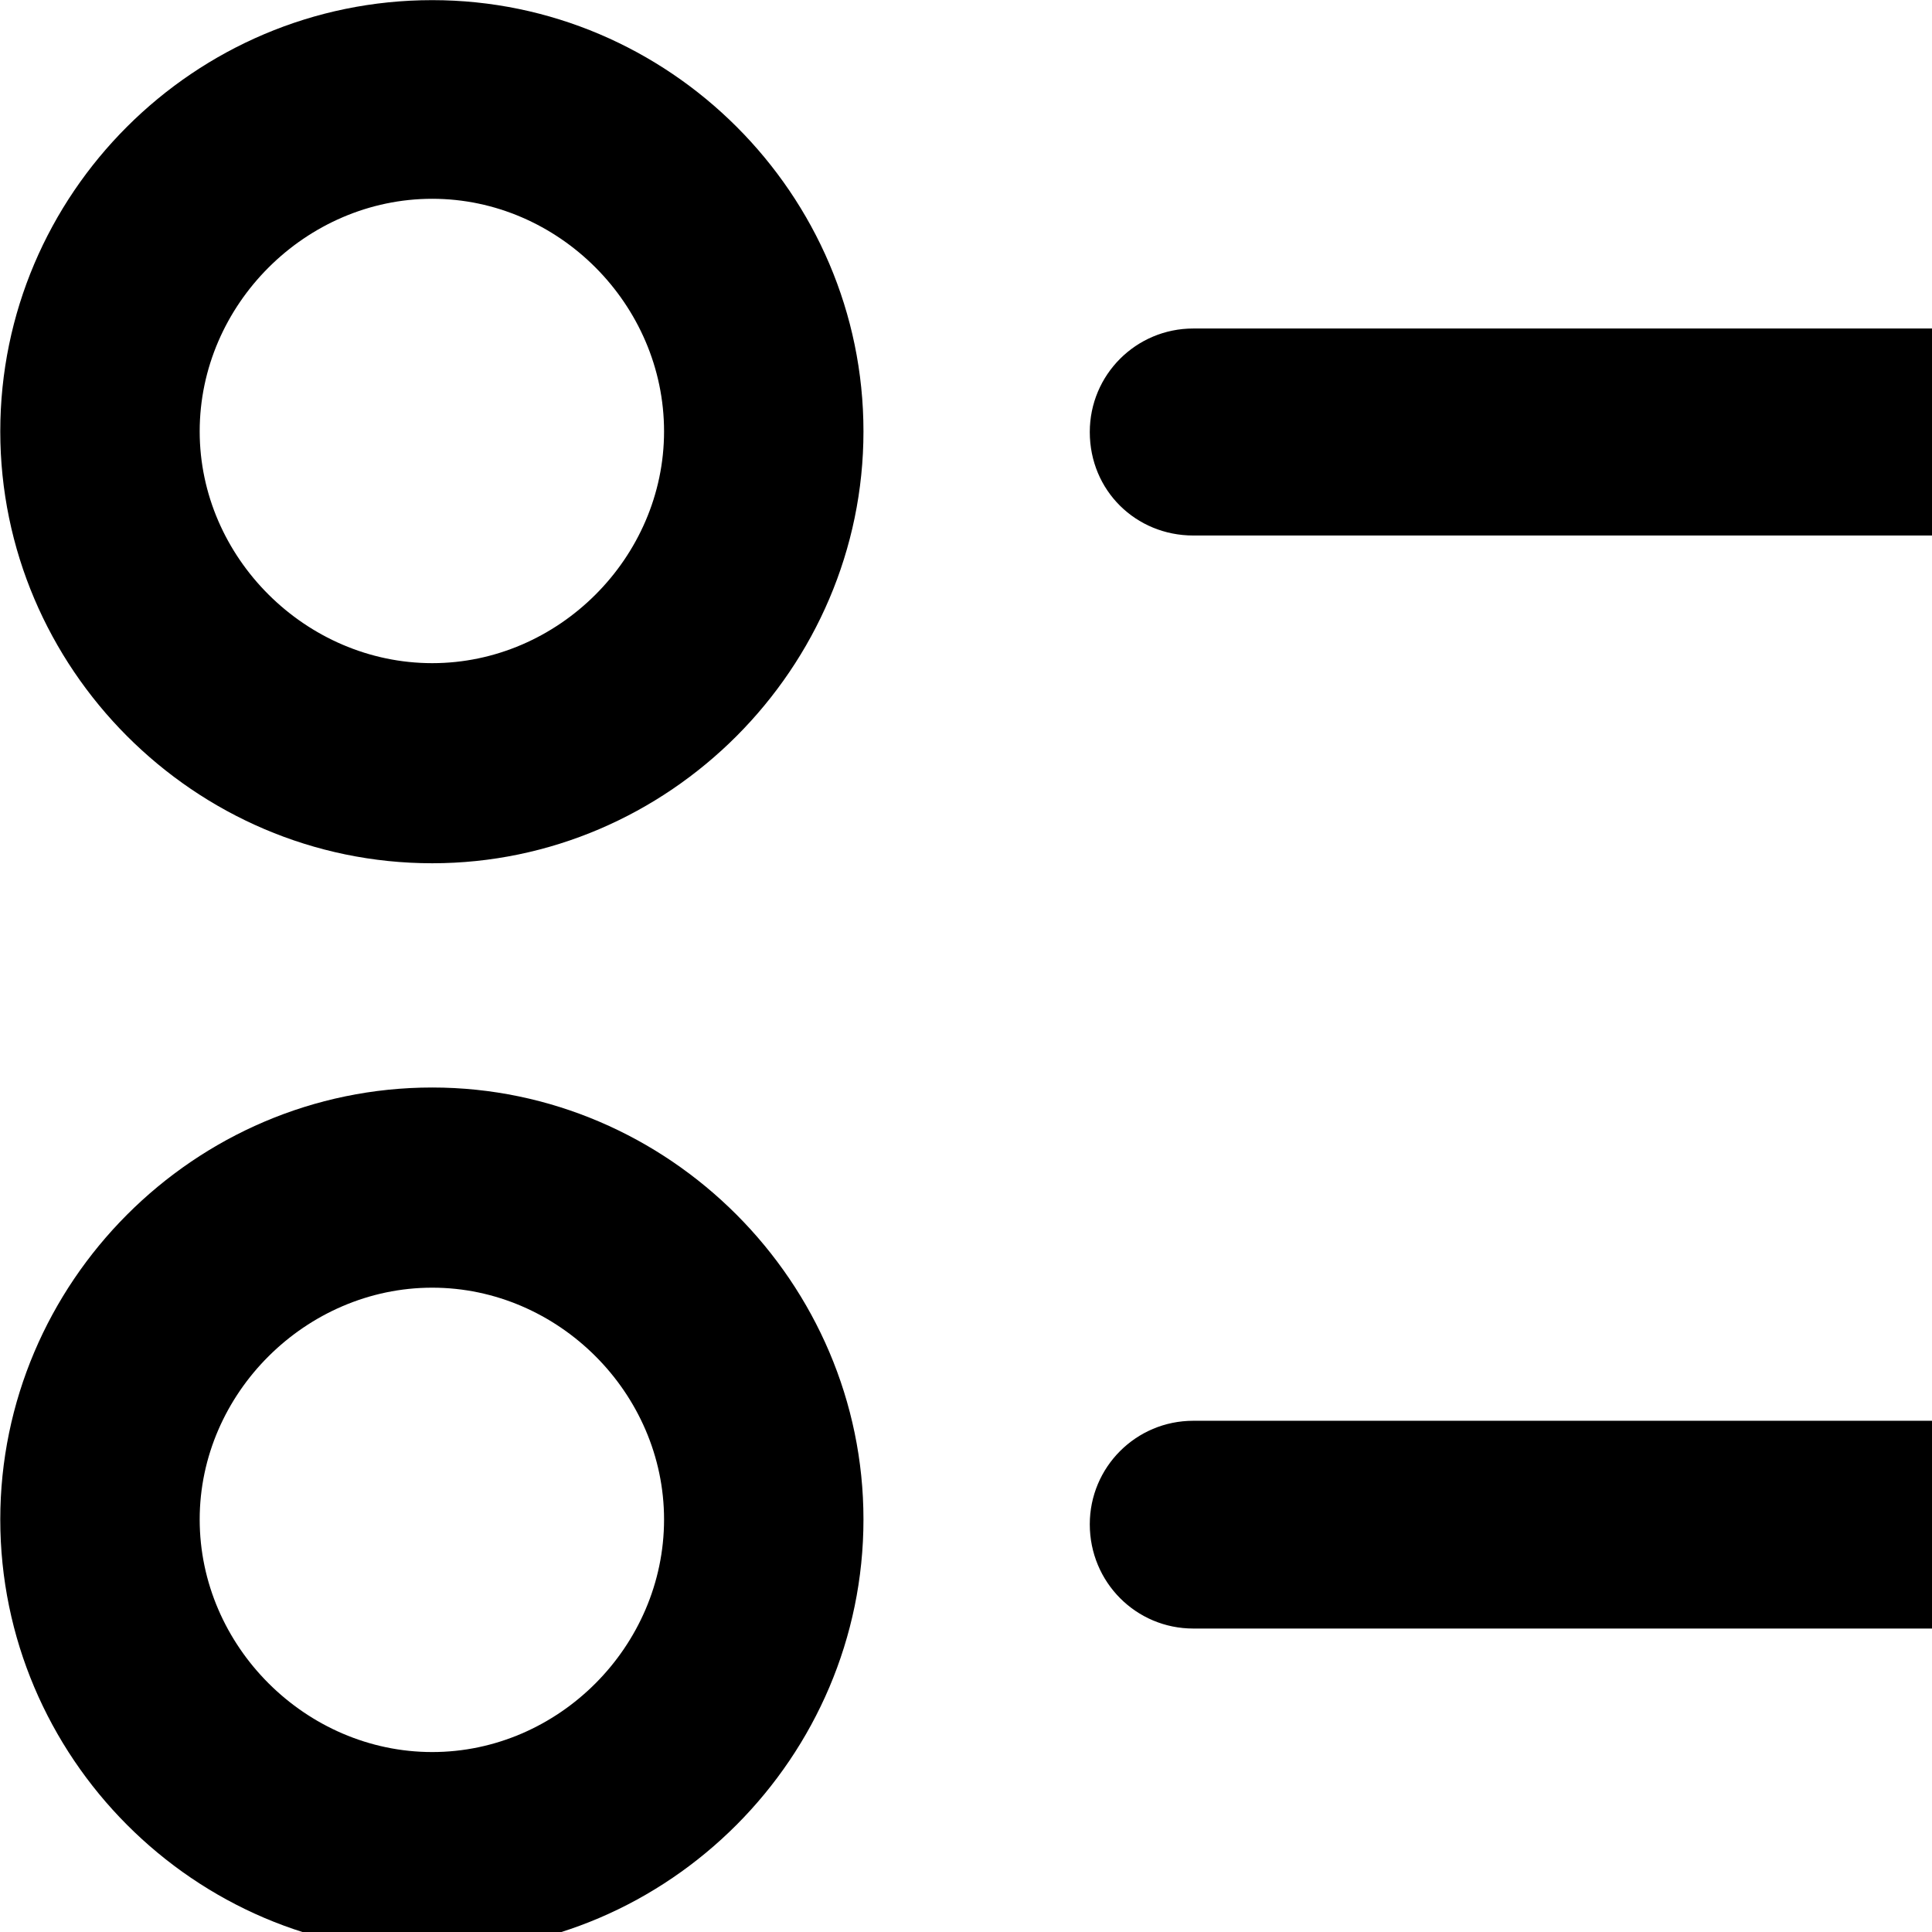 <svg xmlns="http://www.w3.org/2000/svg" viewBox="0 0 28 28" width="28" height="28">
  <path d="M6.264 12.511C9.694 12.511 12.514 9.681 12.514 6.252C12.514 2.812 9.694 0.002 6.264 0.002C2.814 0.002 0.004 2.812 0.004 6.252C0.004 9.681 2.814 12.511 6.264 12.511ZM6.264 9.611C4.434 9.611 2.894 8.082 2.894 6.252C2.894 4.412 4.434 2.881 6.264 2.881C8.094 2.881 9.624 4.412 9.624 6.252C9.624 8.082 8.094 9.611 6.264 9.611ZM17.294 7.761H31.094C31.924 7.761 32.604 7.112 32.604 6.261C32.604 5.431 31.924 4.761 31.094 4.761H17.294C16.464 4.761 15.794 5.431 15.794 6.261C15.794 7.112 16.464 7.761 17.294 7.761ZM6.264 28.291C9.694 28.291 12.514 25.462 12.514 22.021C12.514 18.591 9.694 15.761 6.264 15.761C2.814 15.761 0.004 18.591 0.004 22.021C0.004 25.462 2.814 28.291 6.264 28.291ZM6.264 25.392C4.434 25.392 2.894 23.861 2.894 22.021C2.894 20.192 4.434 18.662 6.264 18.662C8.094 18.662 9.624 20.192 9.624 22.021C9.624 23.861 8.094 25.392 6.264 25.392ZM17.294 23.602H31.094C31.924 23.602 32.604 22.931 32.604 22.091C32.604 21.262 31.924 20.591 31.094 20.591H17.294C16.464 20.591 15.794 21.262 15.794 22.091C15.794 22.931 16.464 23.602 17.294 23.602Z" />
</svg>